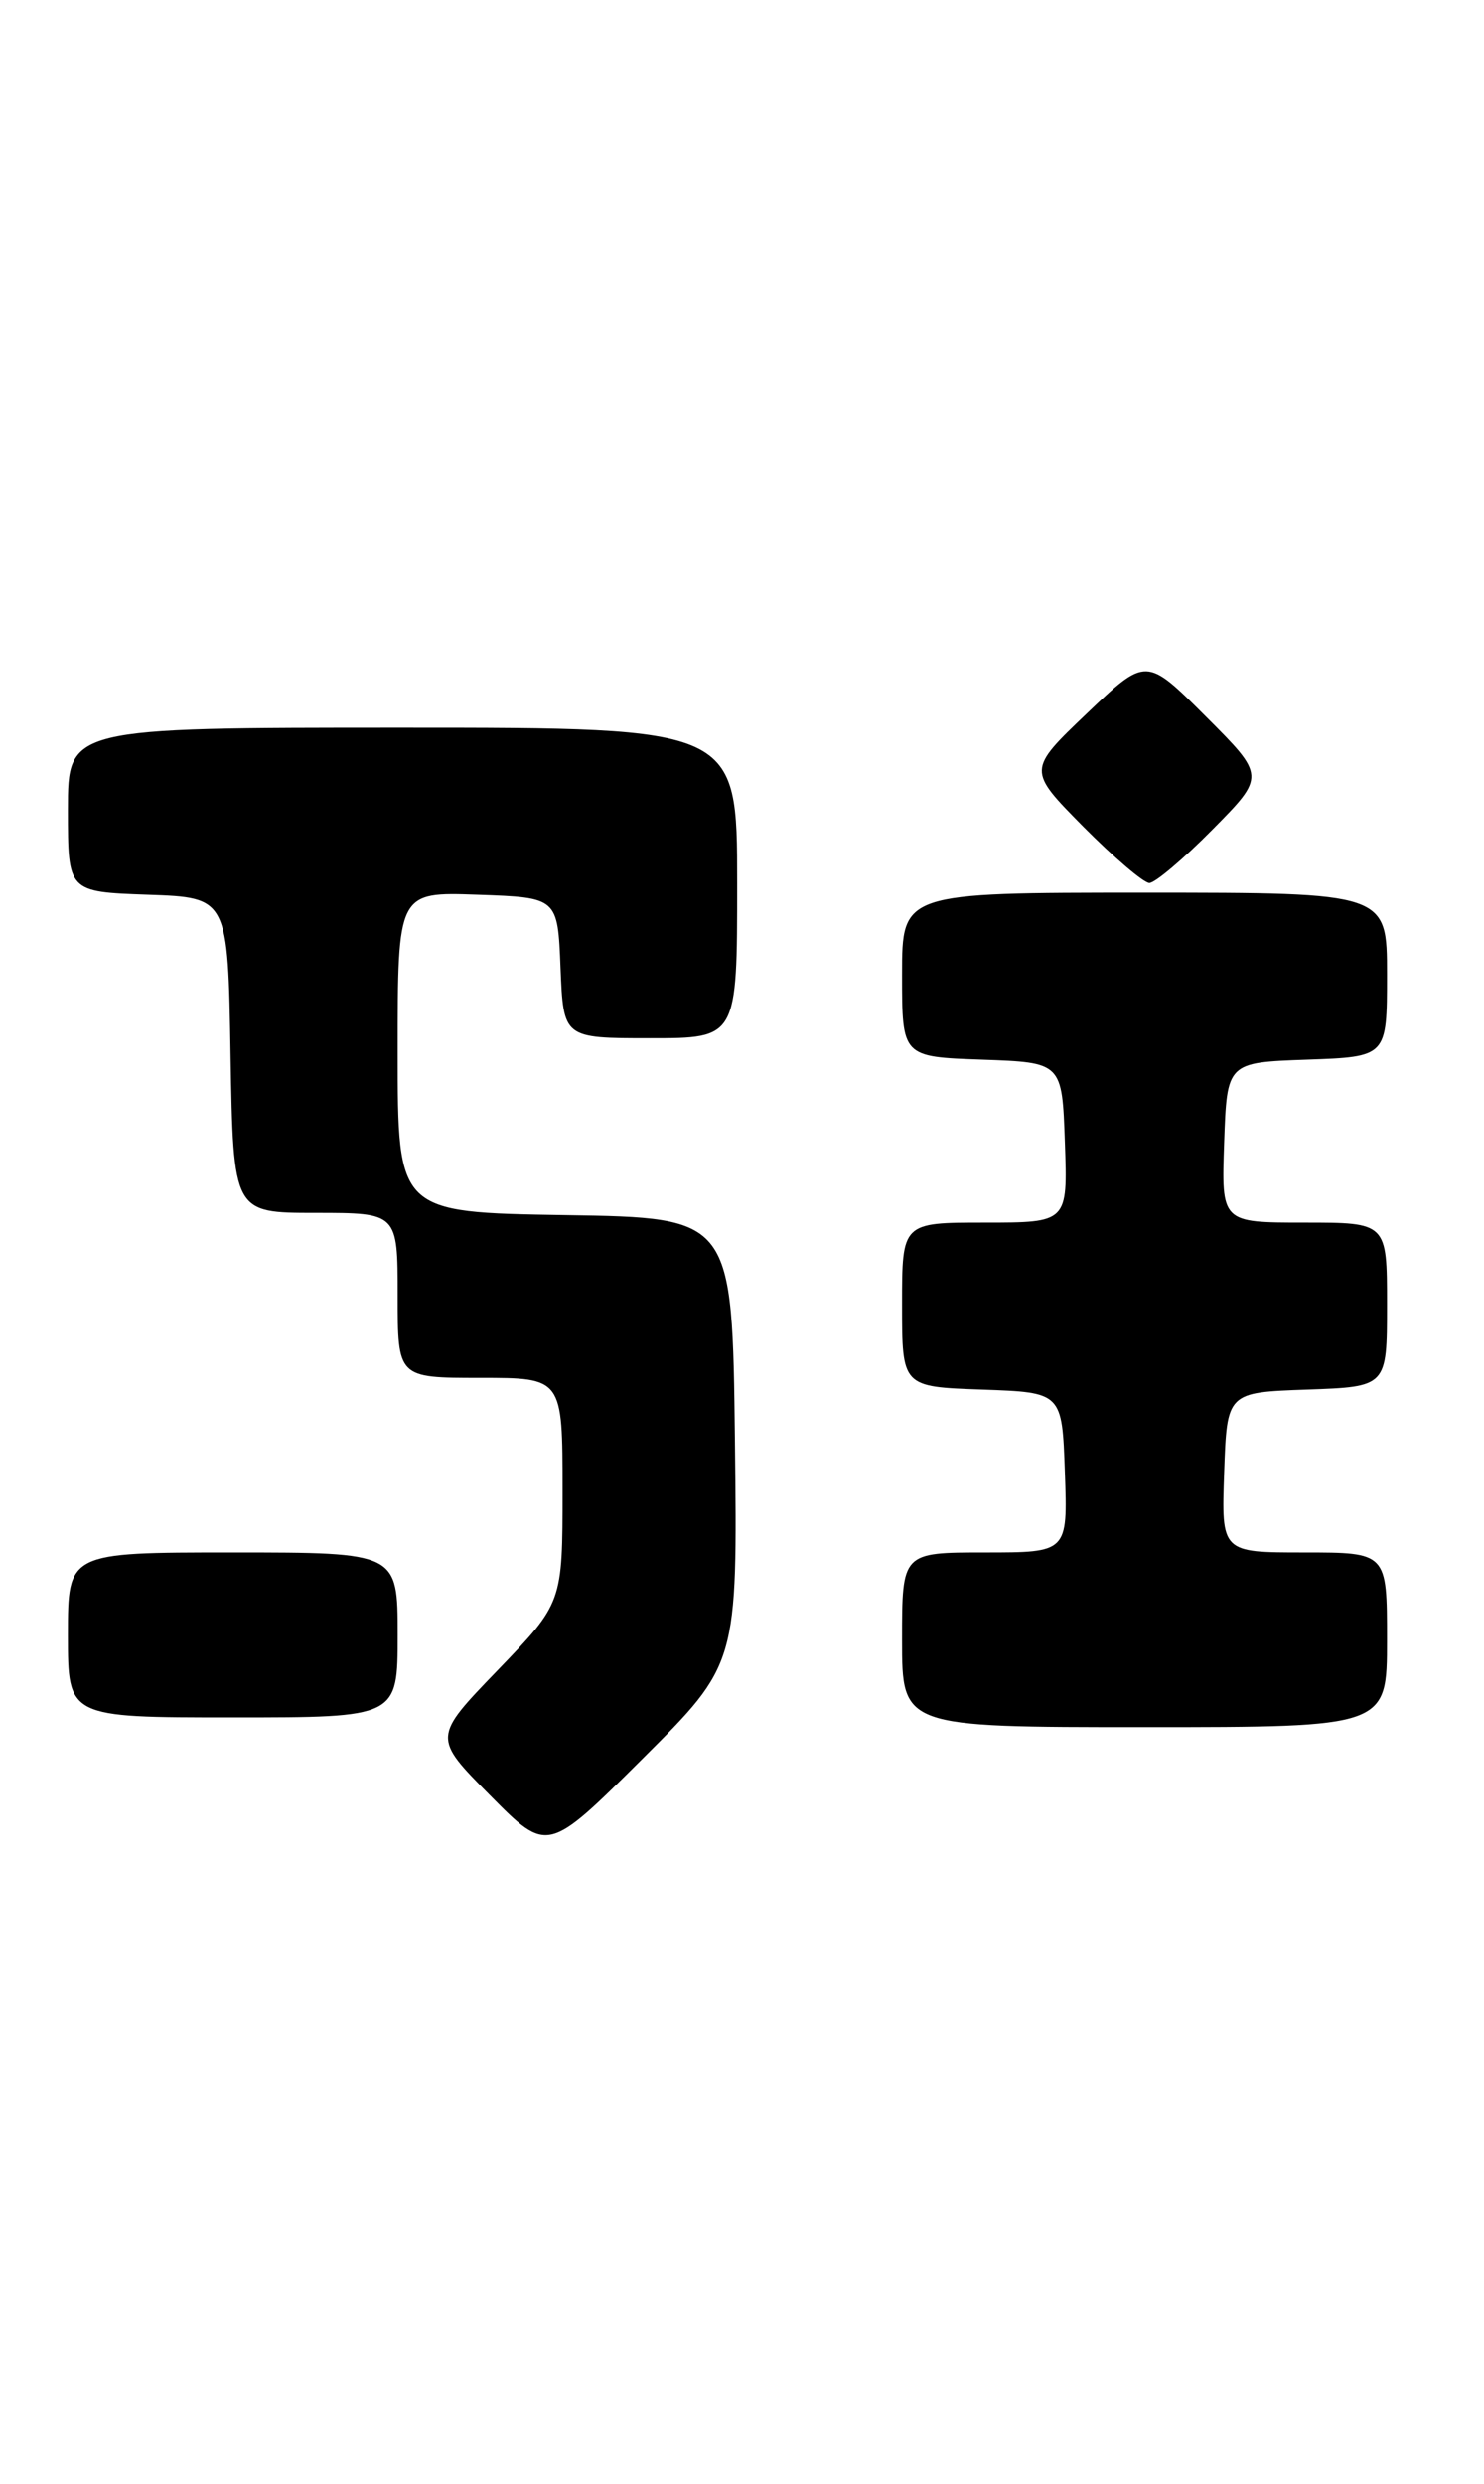 <?xml version="1.0" encoding="UTF-8" standalone="no"?>
<!DOCTYPE svg PUBLIC "-//W3C//DTD SVG 1.1//EN" "http://www.w3.org/Graphics/SVG/1.1/DTD/svg11.dtd" >
<svg xmlns="http://www.w3.org/2000/svg" xmlns:xlink="http://www.w3.org/1999/xlink" version="1.1" viewBox="0 0 153 256">
 <g >
 <path fill="currentColor"
d=" M 75.77 148.50 C 75.50 125.50 75.50 125.50 58.25 125.23 C 41.00 124.95 41.00 124.95 41.00 108.44 C 41.00 91.92 41.00 91.92 49.25 92.21 C 57.50 92.50 57.50 92.50 57.79 99.75 C 58.09 107.00 58.09 107.00 67.04 107.00 C 76.00 107.00 76.00 107.00 76.00 91.00 C 76.00 75.00 76.00 75.00 41.50 75.00 C 7.00 75.00 7.00 75.00 7.00 83.46 C 7.00 91.92 7.00 91.92 15.25 92.21 C 23.50 92.50 23.50 92.50 23.77 108.75 C 24.05 125.00 24.05 125.00 32.52 125.00 C 41.00 125.00 41.00 125.00 41.00 133.50 C 41.00 142.00 41.00 142.00 49.50 142.00 C 58.00 142.00 58.00 142.00 58.00 153.60 C 58.00 165.19 58.00 165.19 51.31 172.13 C 44.62 179.06 44.62 179.06 50.53 185.03 C 56.45 191.01 56.45 191.01 66.24 181.26 C 76.04 171.50 76.04 171.50 75.77 148.50 Z  M 143.00 169.00 C 143.00 160.00 143.00 160.00 134.46 160.00 C 125.92 160.00 125.92 160.00 126.21 151.75 C 126.50 143.50 126.50 143.50 134.75 143.21 C 143.00 142.92 143.00 142.92 143.00 134.46 C 143.00 126.00 143.00 126.00 134.46 126.00 C 125.92 126.00 125.92 126.00 126.21 117.75 C 126.50 109.50 126.50 109.50 134.75 109.21 C 143.00 108.92 143.00 108.92 143.00 100.46 C 143.00 92.00 143.00 92.00 118.00 92.00 C 93.00 92.00 93.00 92.00 93.00 100.46 C 93.00 108.92 93.00 108.92 101.25 109.21 C 109.50 109.50 109.50 109.50 109.79 117.75 C 110.08 126.00 110.08 126.00 101.54 126.00 C 93.00 126.00 93.00 126.00 93.00 134.46 C 93.00 142.92 93.00 142.92 101.25 143.21 C 109.50 143.50 109.50 143.50 109.79 151.75 C 110.08 160.00 110.08 160.00 101.54 160.00 C 93.00 160.00 93.00 160.00 93.00 169.00 C 93.00 178.00 93.00 178.00 118.00 178.00 C 143.00 178.00 143.00 178.00 143.00 169.00 Z  M 41.00 168.50 C 41.00 160.00 41.00 160.00 24.00 160.00 C 7.00 160.00 7.00 160.00 7.00 168.50 C 7.00 177.00 7.00 177.00 24.00 177.00 C 41.00 177.00 41.00 177.00 41.00 168.50 Z  M 125.01 85.49 C 130.46 79.98 130.46 79.98 124.31 73.83 C 118.17 67.69 118.17 67.69 112.05 73.53 C 105.93 79.37 105.93 79.37 111.68 85.19 C 114.85 88.38 117.92 91.00 118.50 91.00 C 119.09 91.00 122.02 88.52 125.01 85.49 Z "/>
</g>
</svg>